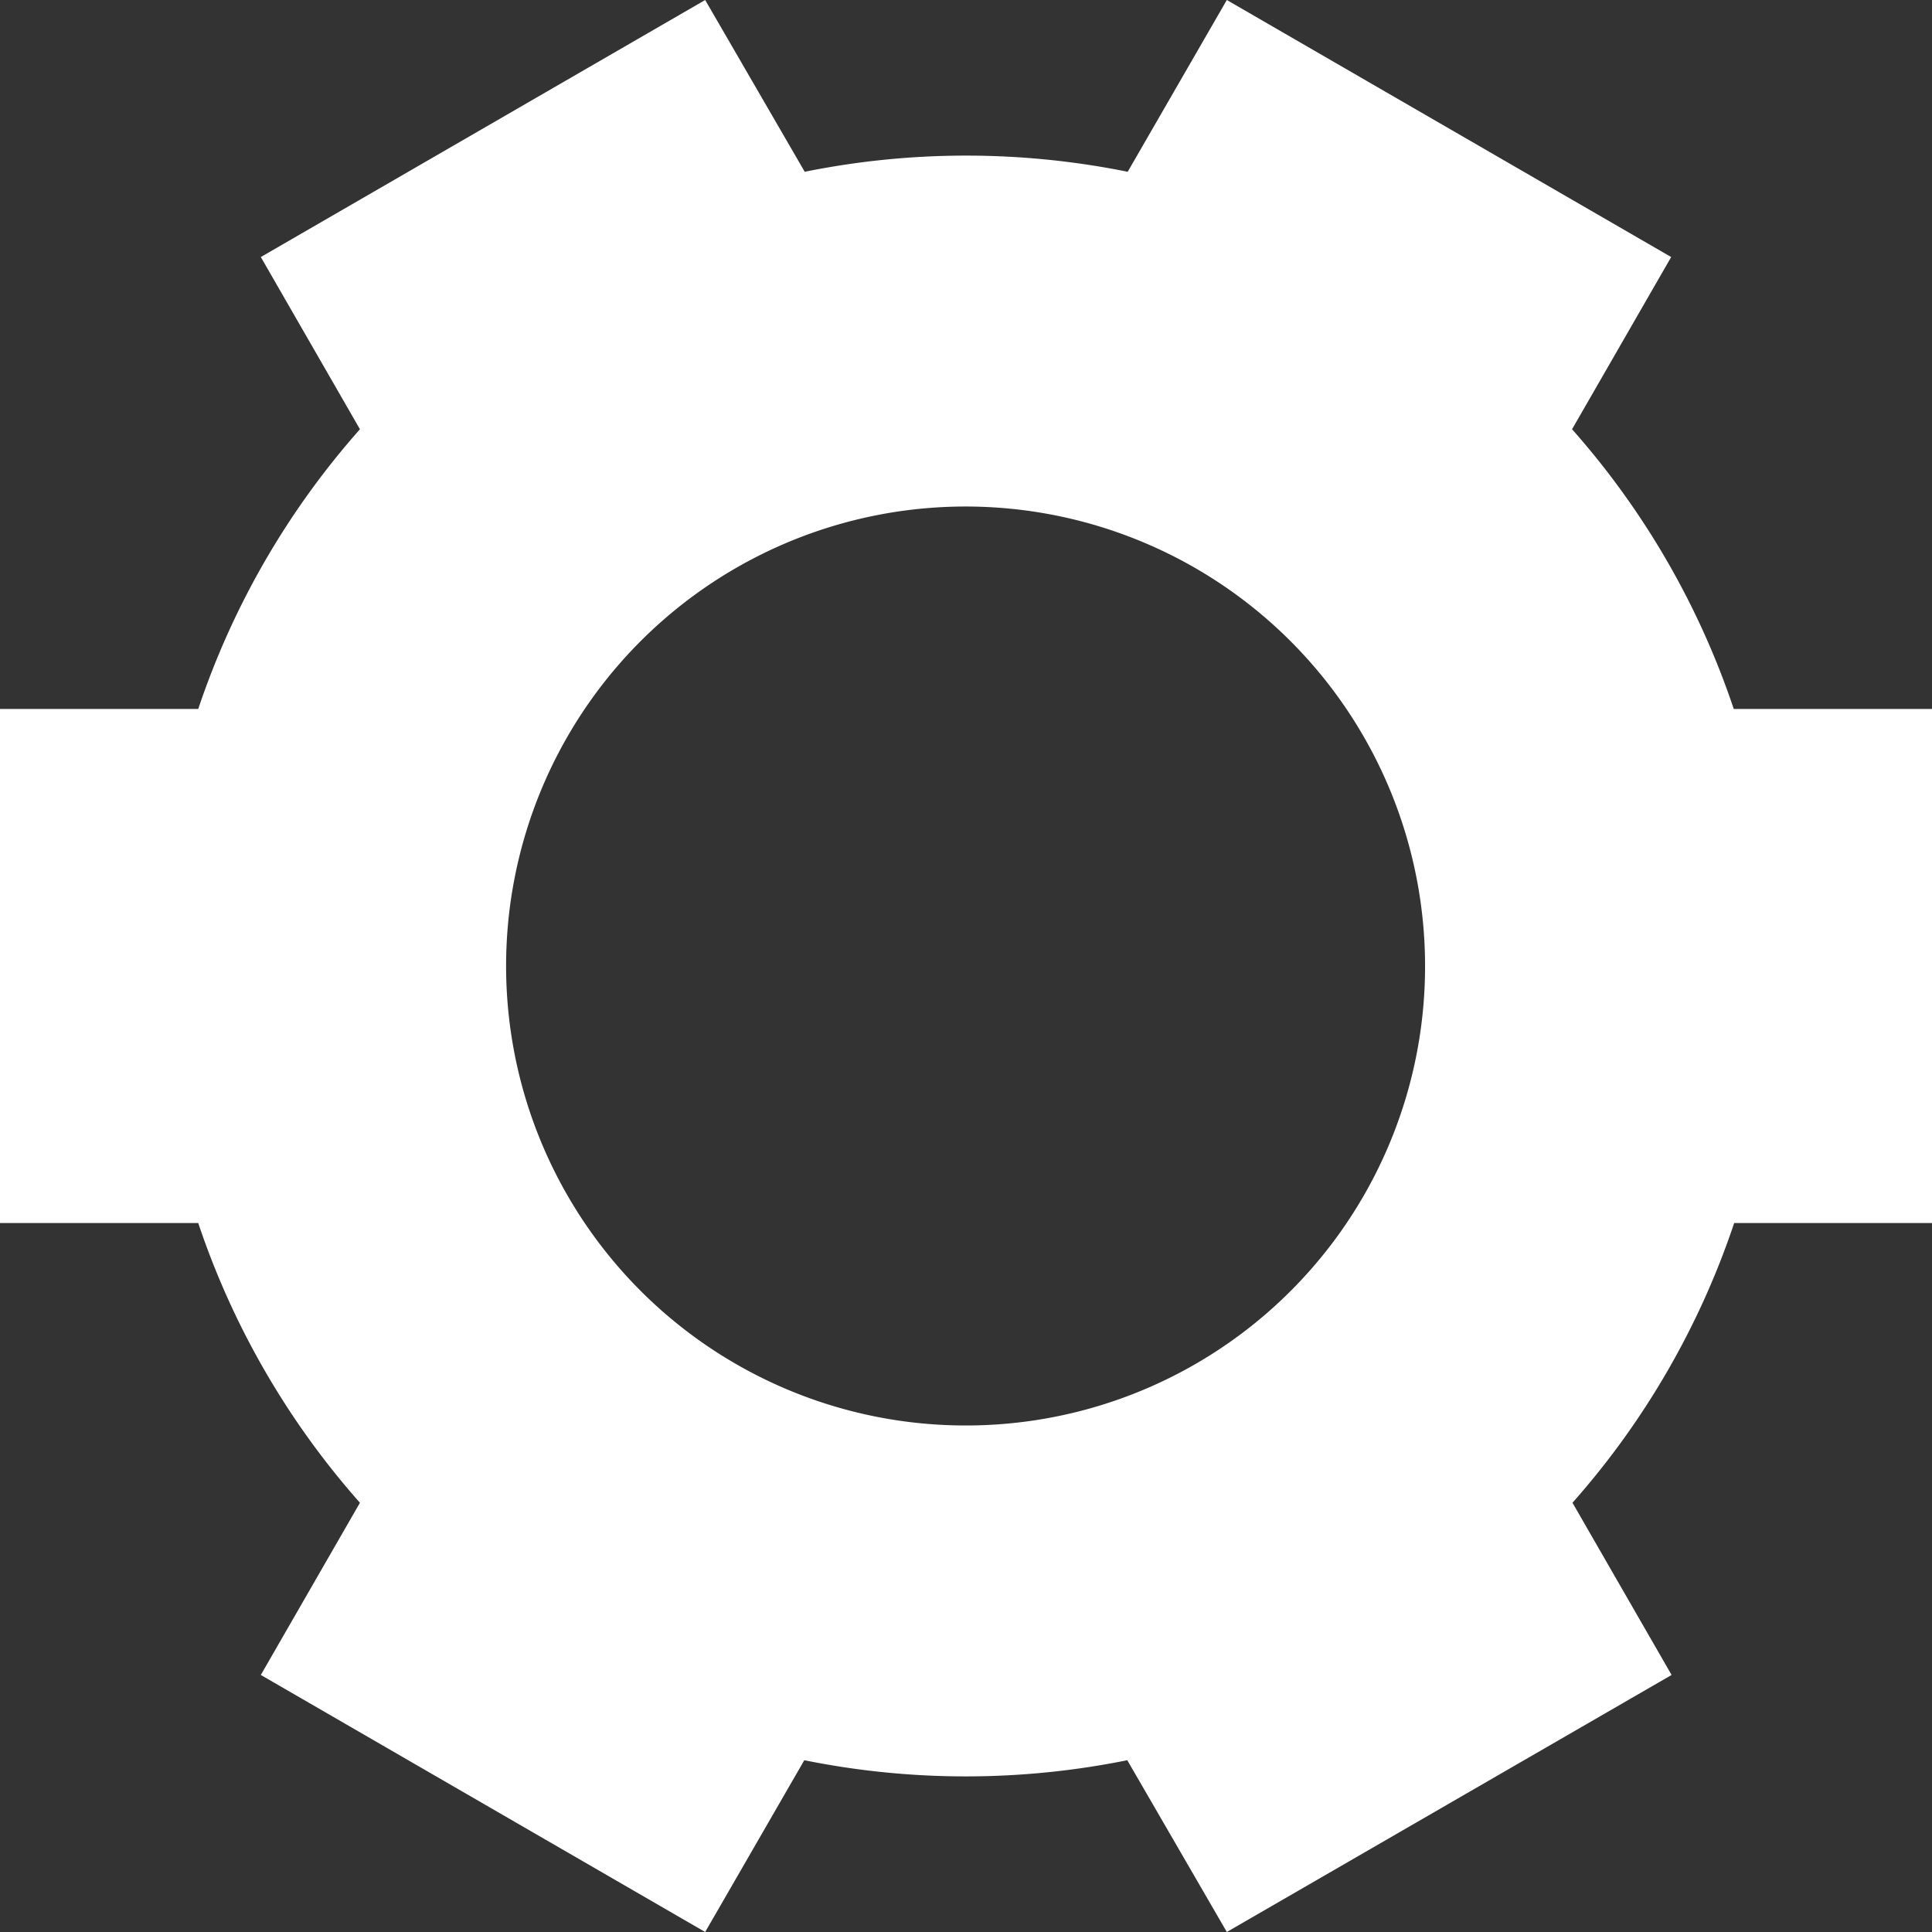 <svg xmlns="http://www.w3.org/2000/svg" viewBox="0 0 46 46"><rect x="0" y="0" width="46" height="46" fill="#333333" stroke="none"/><defs><style>.cls-1{fill:#fff;}</style></defs><title>アセット 105</title><g id="レイヤー_2" data-name="レイヤー 2"><g id="購入済み一覧"><path class="cls-1" d="M41.28,16.88a19.27,19.27,0,0,0-3.85-6.66l2.36-4.1L29.21,0,26.85,4.09a19.39,19.39,0,0,0-7.69,0L16.79,0,6.21,6.12l2.36,4.1a19.27,19.27,0,0,0-3.85,6.66H0V29.12H4.72a19.27,19.27,0,0,0,3.85,6.66l-2.36,4.1L16.79,46l2.36-4.09a19.39,19.39,0,0,0,7.69,0L29.21,46l10.59-6.12-2.36-4.1a19.27,19.27,0,0,0,3.85-6.66H46V16.88ZM23,33.94A10.94,10.94,0,1,1,33.93,23,10.93,10.93,0,0,1,23,33.94Z"/></g></g></svg>